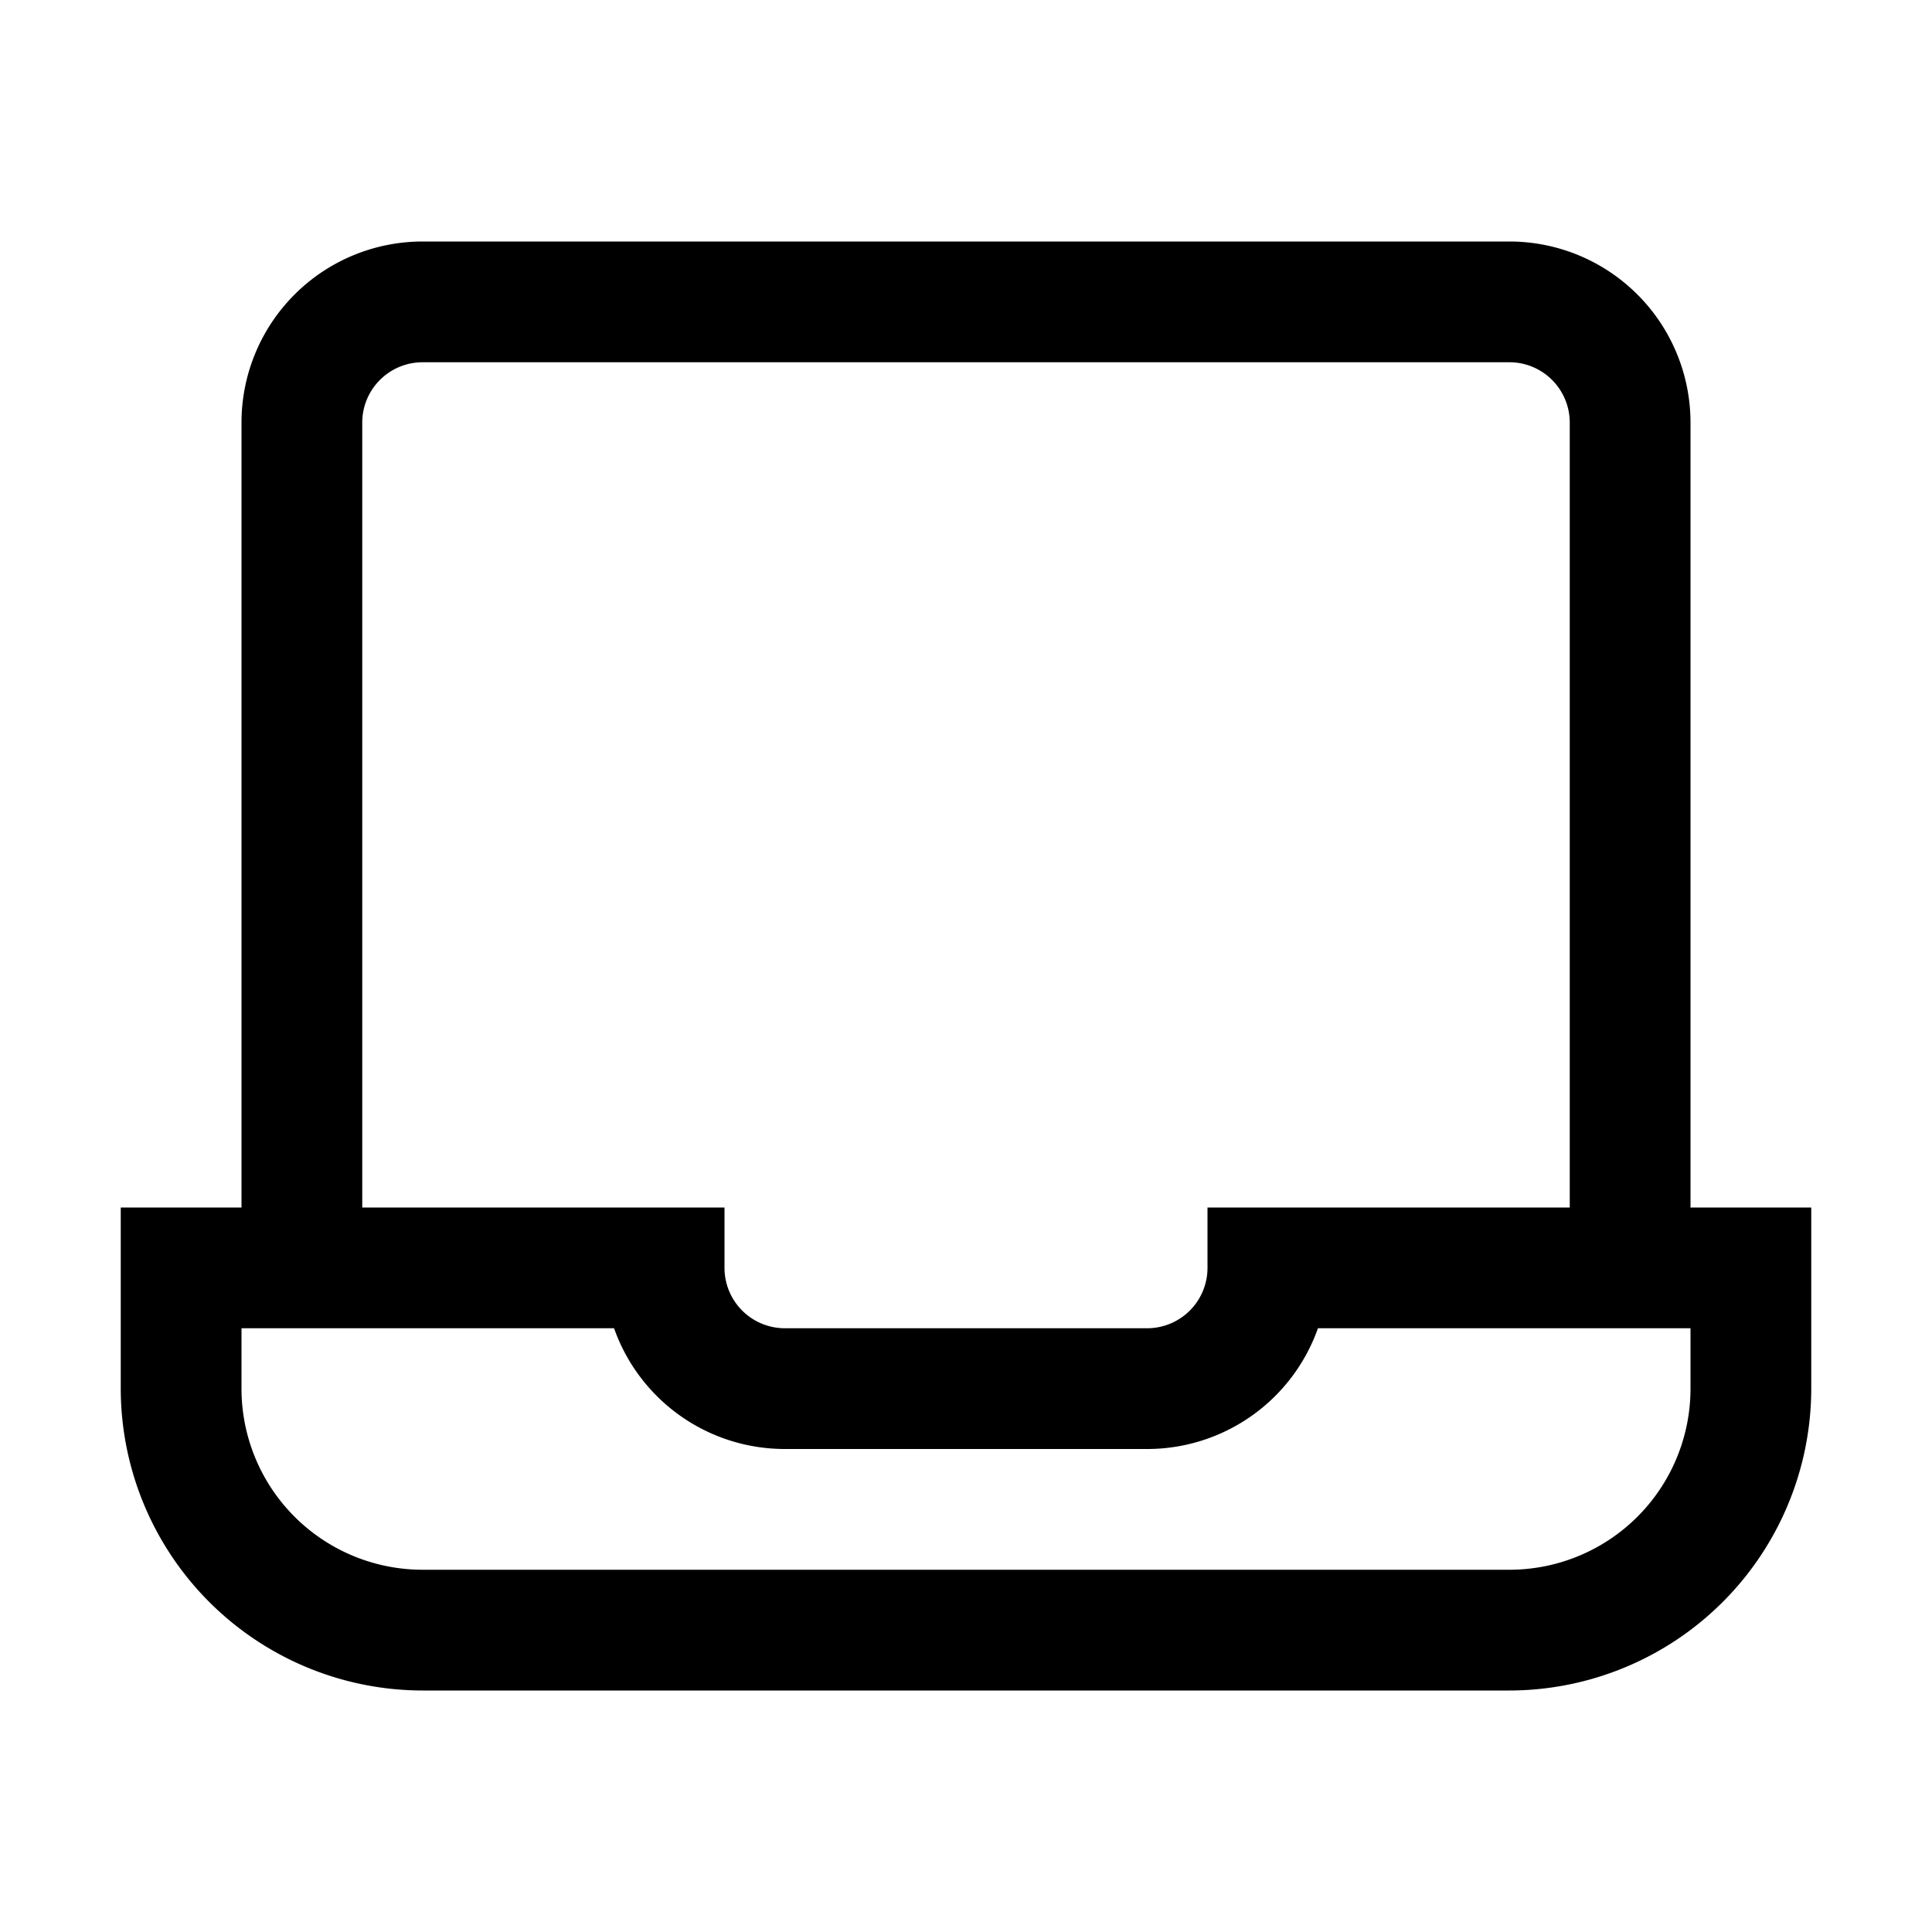 <svg xmlns="http://www.w3.org/2000/svg" width="24" height="24"><path d="M21 15V5.25A2.25 2.25 0 0 0 18.75 3H5.25A2.25 2.25 0 0 0 3 5.25V15H1.5v2.25A3.754 3.754 0 0 0 5.25 21h13.5a3.754 3.754 0 0 0 3.75-3.75V15zM4.5 5.25a.75.75 0 0 1 .75-.75h13.5a.75.75 0 0 1 .75.75V15H15v.75a.75.75 0 0 1-.75.75h-4.5a.75.75 0 0 1-.75-.75V15H4.5zm16.5 12a2.25 2.25 0 0 1-2.25 2.25H5.25A2.25 2.25 0 0 1 3 17.25v-.75h4.628A2.25 2.25 0 0 0 9.75 18h4.5a2.25 2.25 0 0 0 2.122-1.5H21z"/></svg>